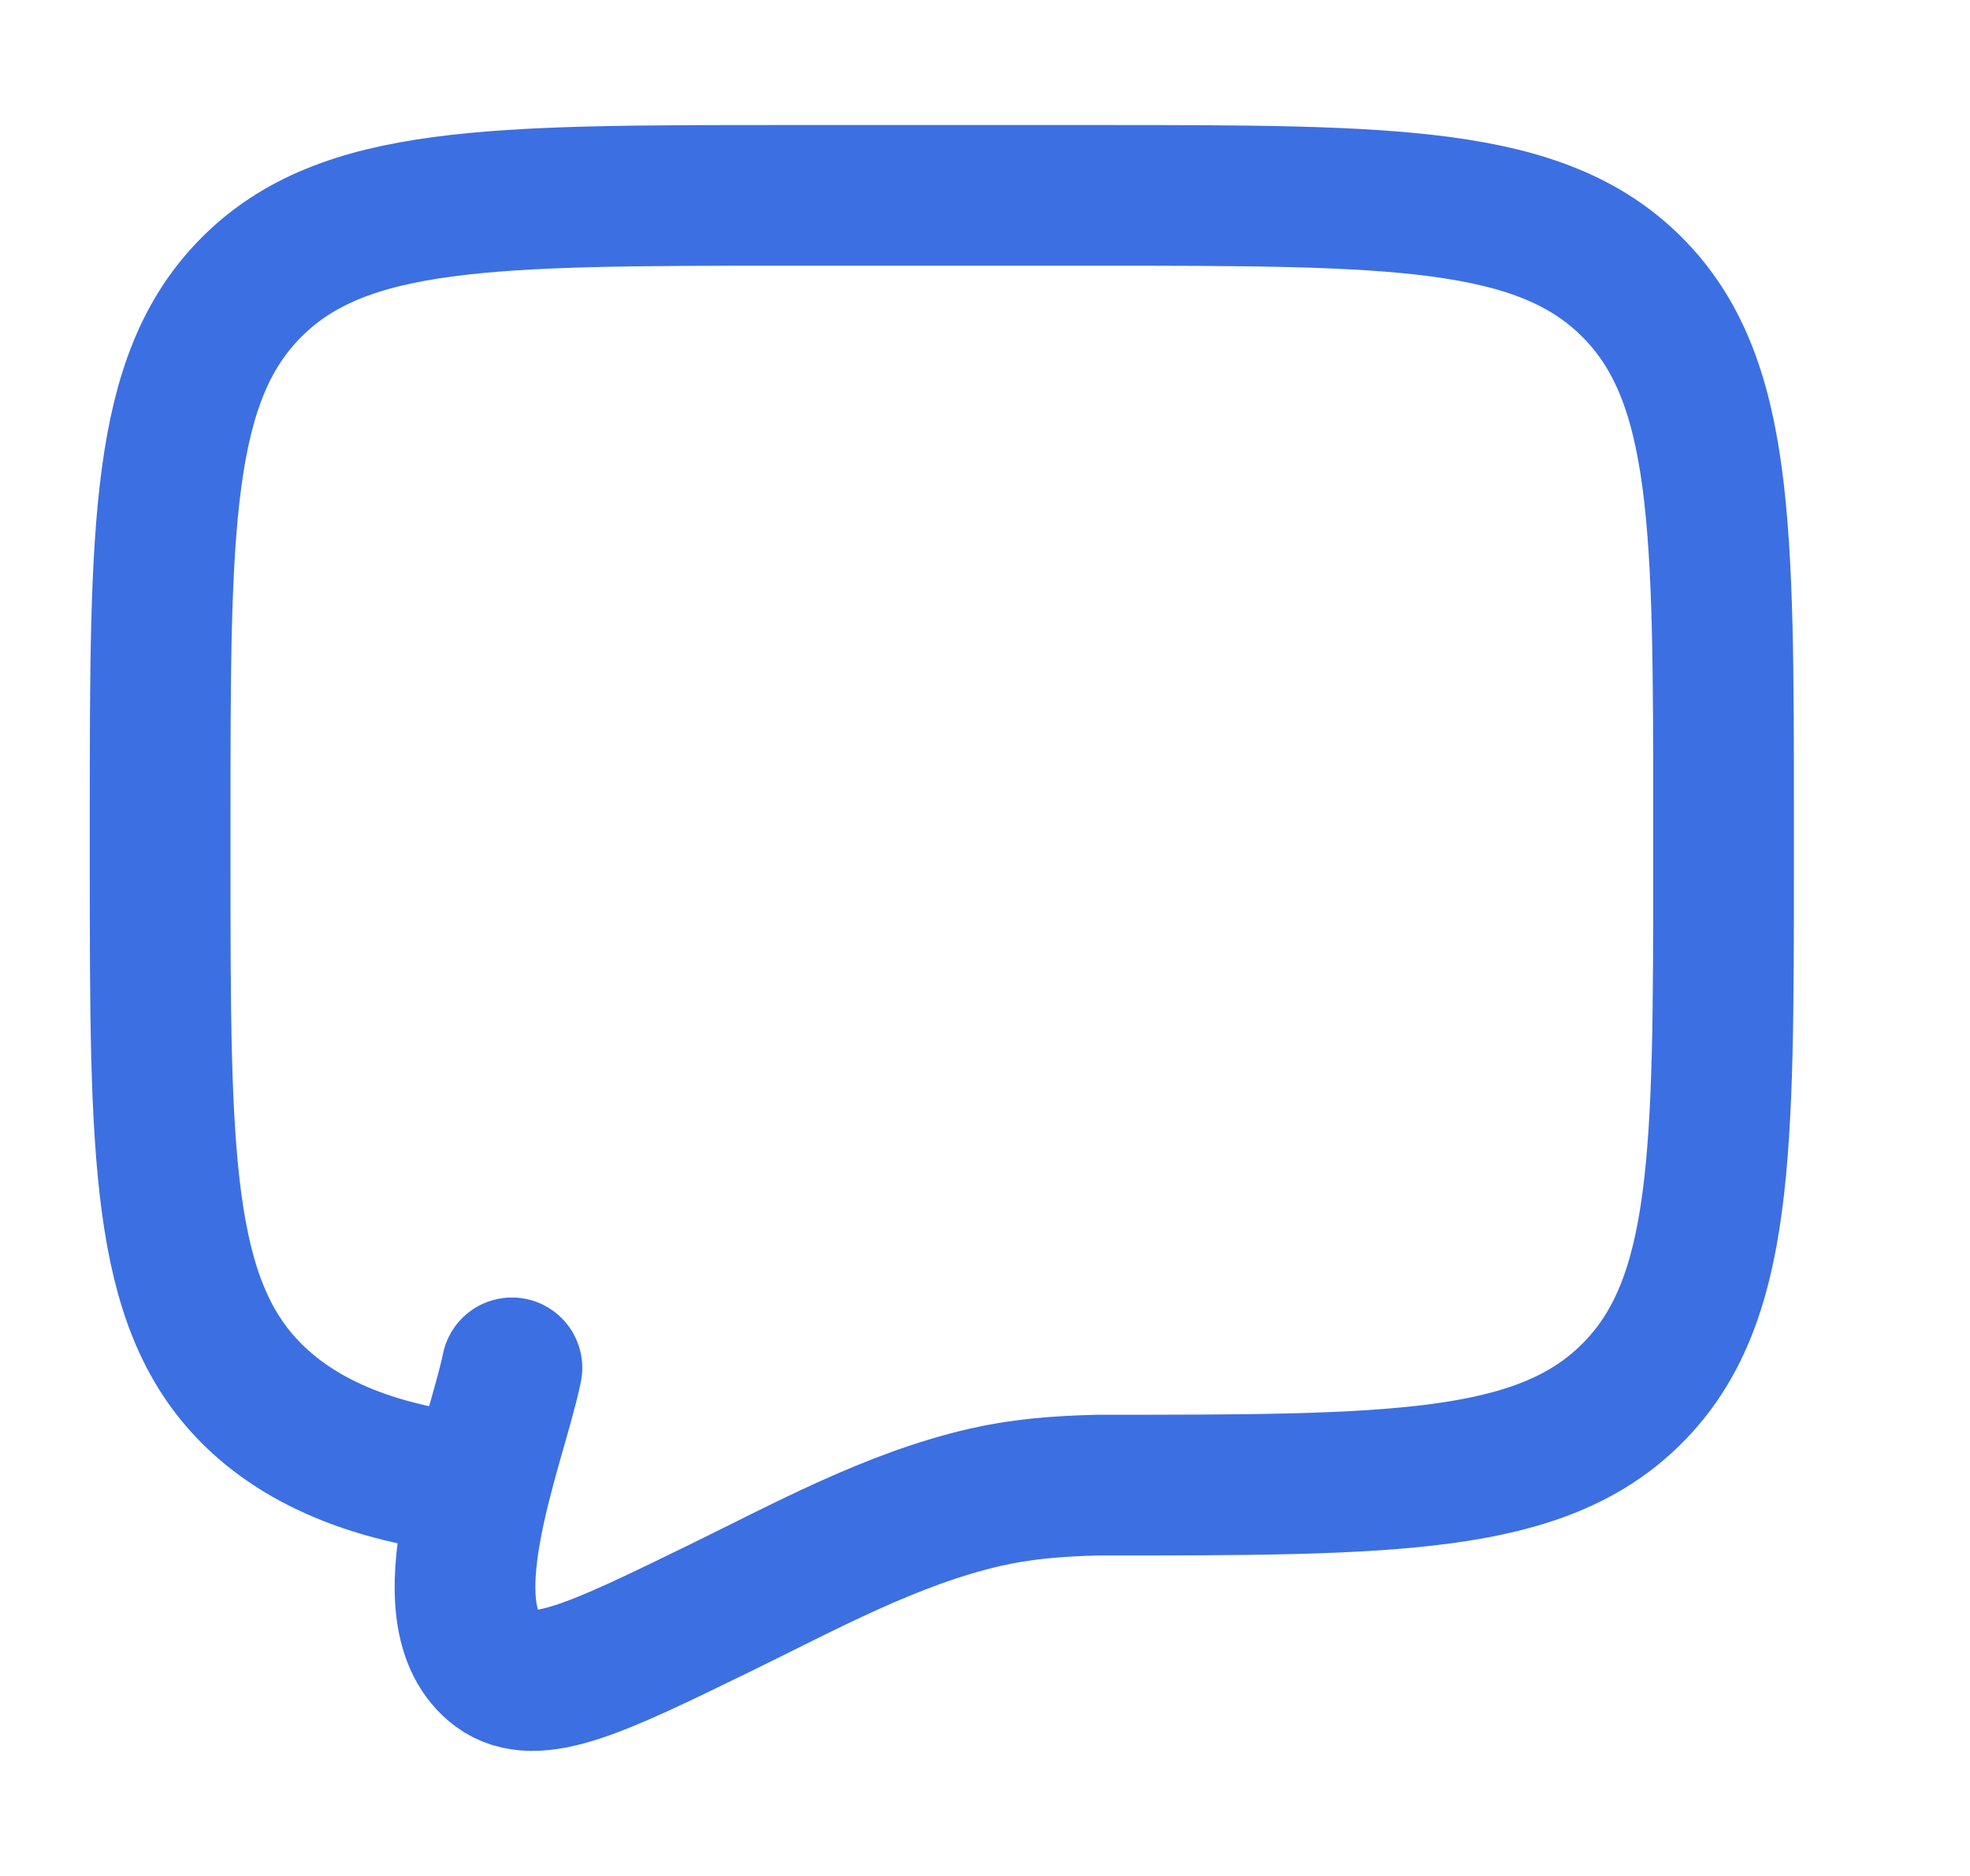<svg width="21" height="20" viewBox="0 0 21 20" fill="none" xmlns="http://www.w3.org/2000/svg">
<g clip-path="url(#clip0_1_415)">
<path d="M5.122 15.833C4.039 15.727 3.227 15.401 2.683 14.857C1.707 13.881 1.707 12.309 1.707 9.167V8.75C1.707 5.607 1.707 4.036 2.683 3.06C3.659 2.083 5.231 2.083 8.373 2.083H11.707C14.849 2.083 16.421 2.083 17.397 3.06C18.373 4.036 18.373 5.607 18.373 8.75V9.167C18.373 12.309 18.373 13.881 17.397 14.857C16.421 15.833 14.849 15.833 11.707 15.833C11.24 15.844 10.868 15.879 10.502 15.963C9.504 16.192 8.579 16.703 7.665 17.149C6.363 17.784 5.712 18.102 5.303 17.804C4.521 17.222 5.285 15.418 5.457 14.583" stroke="#3C6FE2" stroke-width="1.5" stroke-linecap="round"/>
</g>
<defs>
<clipPath id="clip0_1_415">
<rect width="20" height="20" fill="white" transform="translate(0.04)"/>
</clipPath>
</defs>
</svg>
